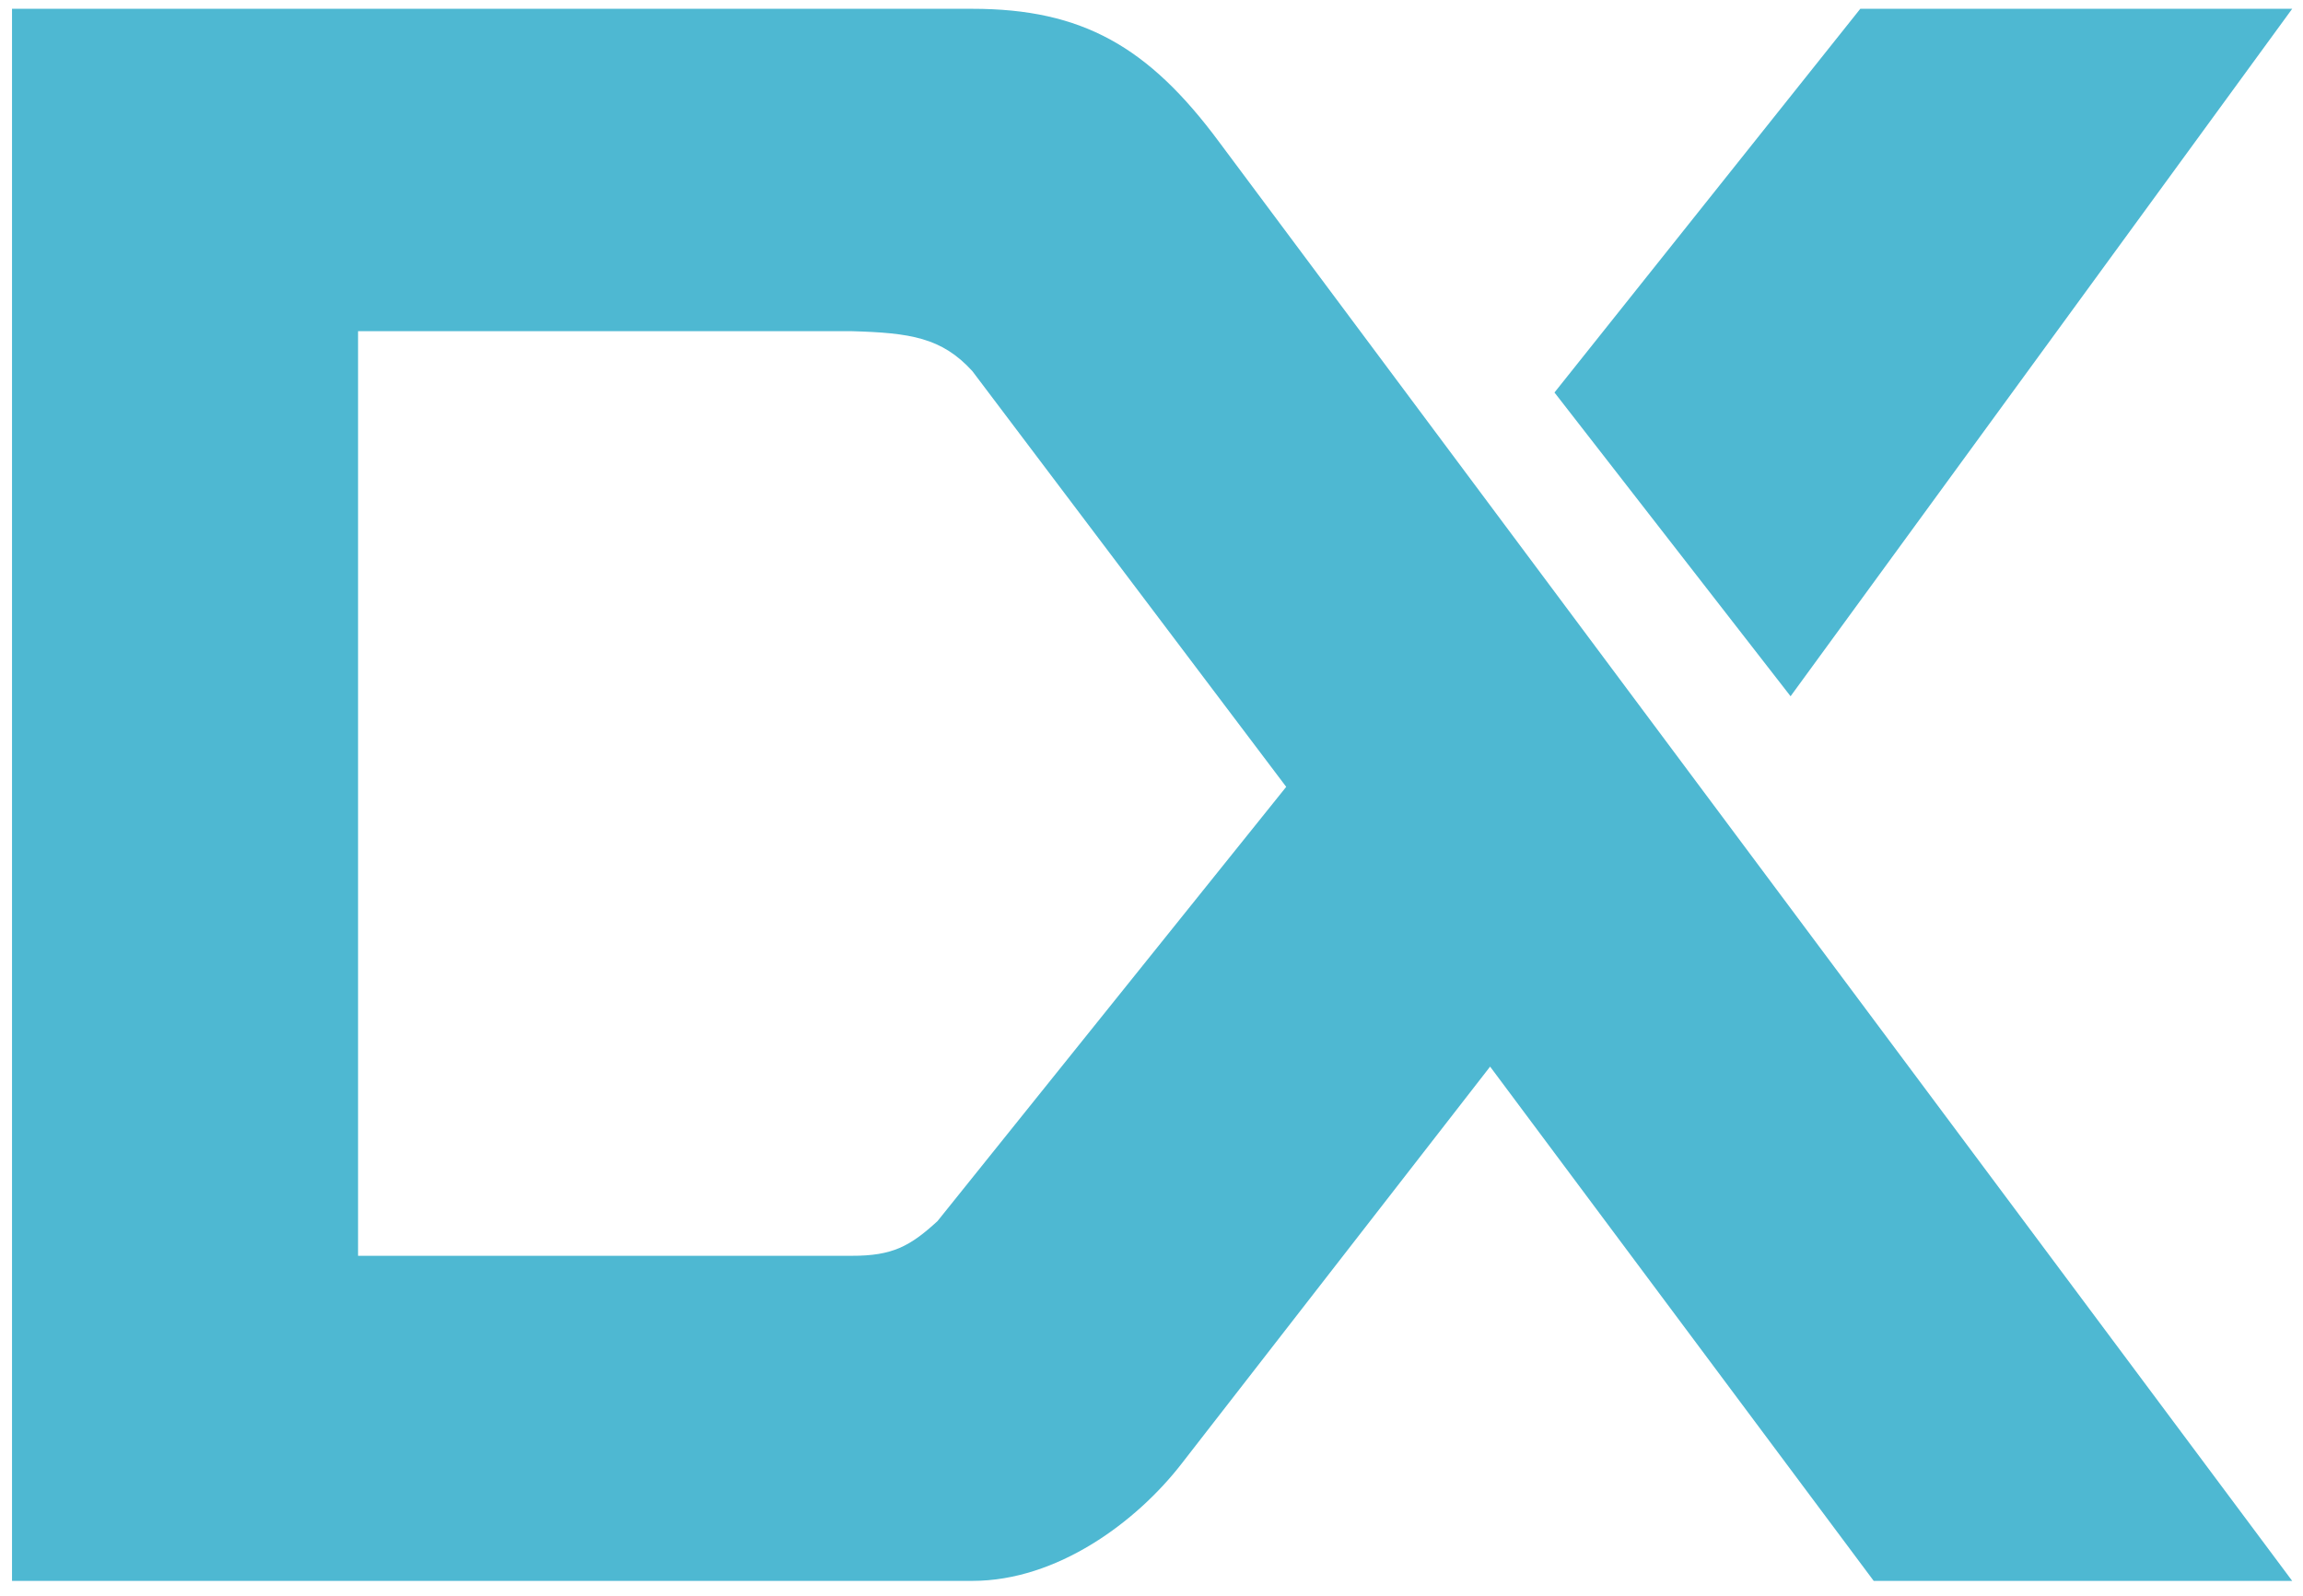 <svg width="101" height="70" viewBox="0 0 101 70" fill="none" xmlns="http://www.w3.org/2000/svg">
<path d="M42.644 0.386C47.465 0.386 50.372 2.05 53.467 6.23L100.526 69.35H82.173L65.35 46.79L51.821 64.207C49.839 66.768 46.365 69.35 42.644 69.35H0.527V0.386H42.644ZM15.703 14.528V55.089H37.35C39.151 55.095 39.919 54.661 41.114 53.569L56.408 34.517L42.644 16.281C41.3 14.803 39.909 14.602 37.35 14.528H15.703ZM78.527 30.543L68.173 17.218L81.585 0.386H100.526L78.527 30.543Z" fill="#4EB8D2"/>
</svg>
